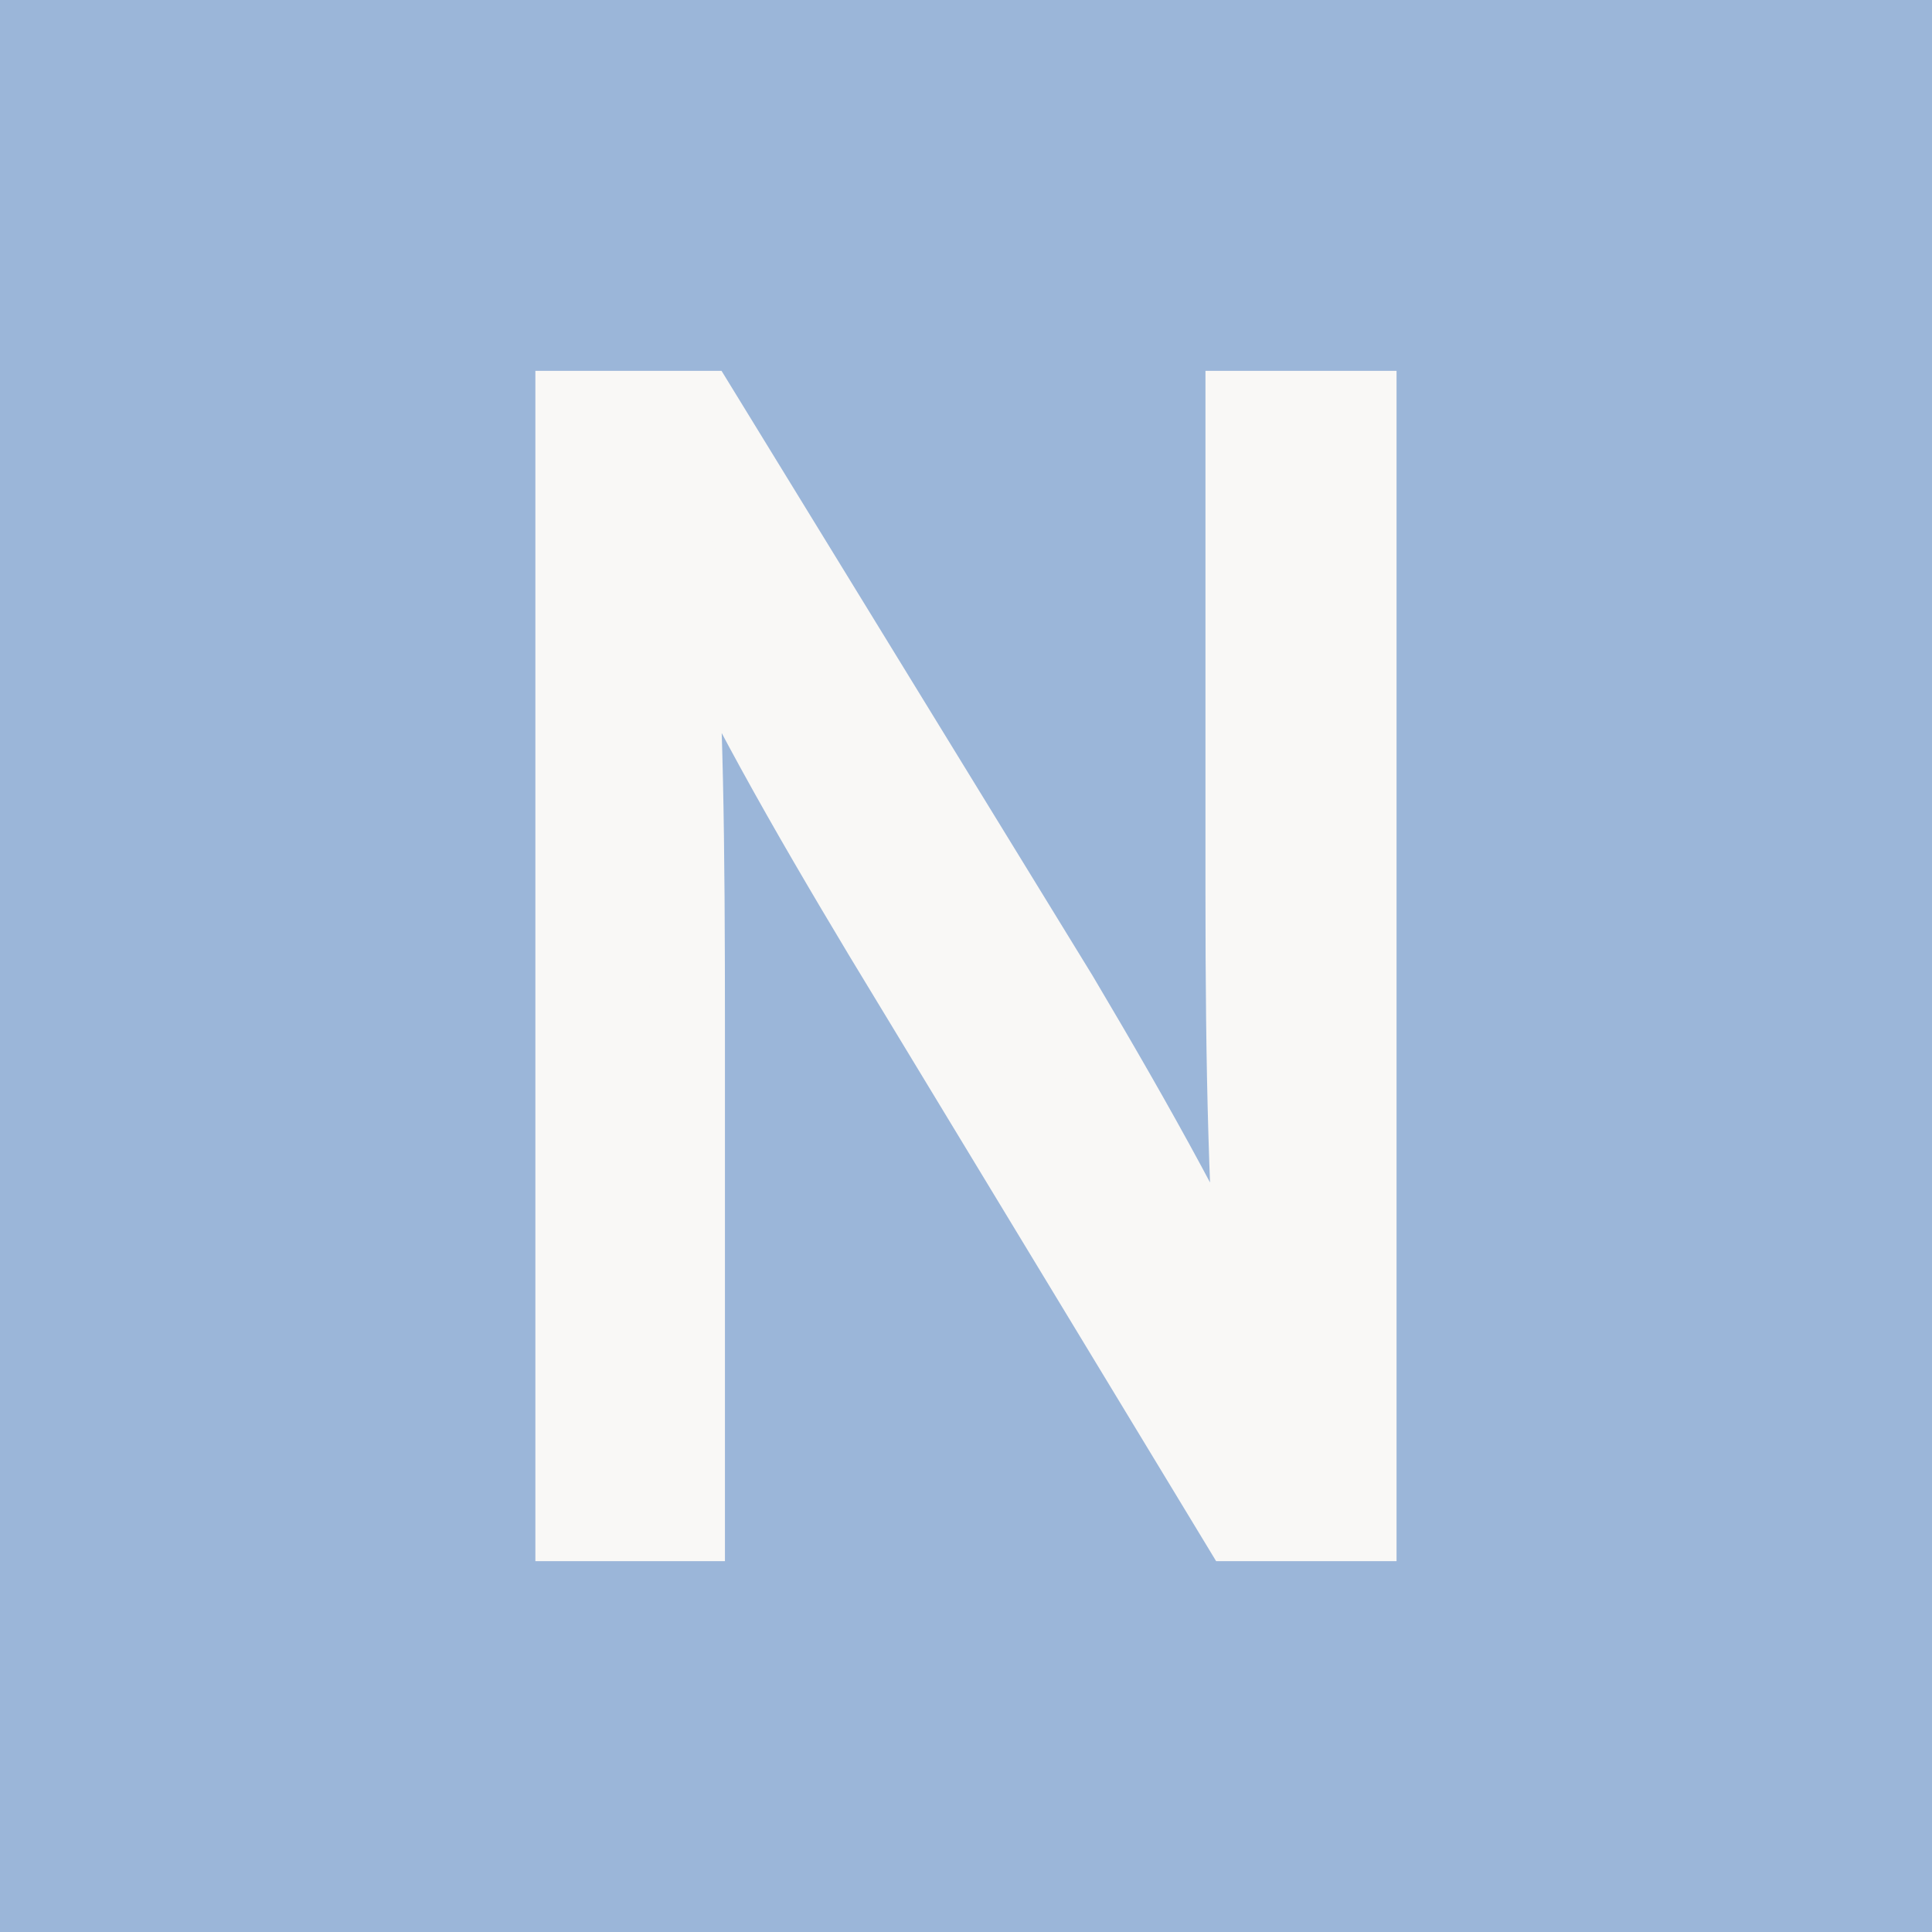 <?xml version="1.0" encoding="UTF-8"?><svg id="a" xmlns="http://www.w3.org/2000/svg" viewBox="0 0 256 256"><defs><style>.b{fill:#f9f8f6;}.c{fill:#9bb6d9;}.d{fill:none;stroke:#f9f8f6;stroke-width:10px;}</style></defs><rect class="c" width="256" height="256"/><g><path class="b" d="M180.05,201.86h-16.09l-47.11-77.74c-9.89-16.48-19.39-32.96-26.56-49.24l-.78,.19c1.36,18.81,1.55,36.06,1.55,61.65v65.14h-15.12V54.14h16.87l47.69,77.74c10.47,17.64,19,32.96,25.78,48.27l.39-.19c-1.55-20.55-1.94-38.19-1.94-61.46V54.14h15.32V201.86Z"/><path class="d" d="M180.05,201.86h-16.09l-47.11-77.74c-9.89-16.48-19.39-32.96-26.56-49.24l-.78,.19c1.36,18.81,1.55,36.06,1.55,61.65v65.14h-15.12V54.14h16.87l47.69,77.74c10.47,17.64,19,32.96,25.78,48.27l.39-.19c-1.55-20.55-1.94-38.19-1.94-61.46V54.14h15.32V201.86Z"/></g></svg>